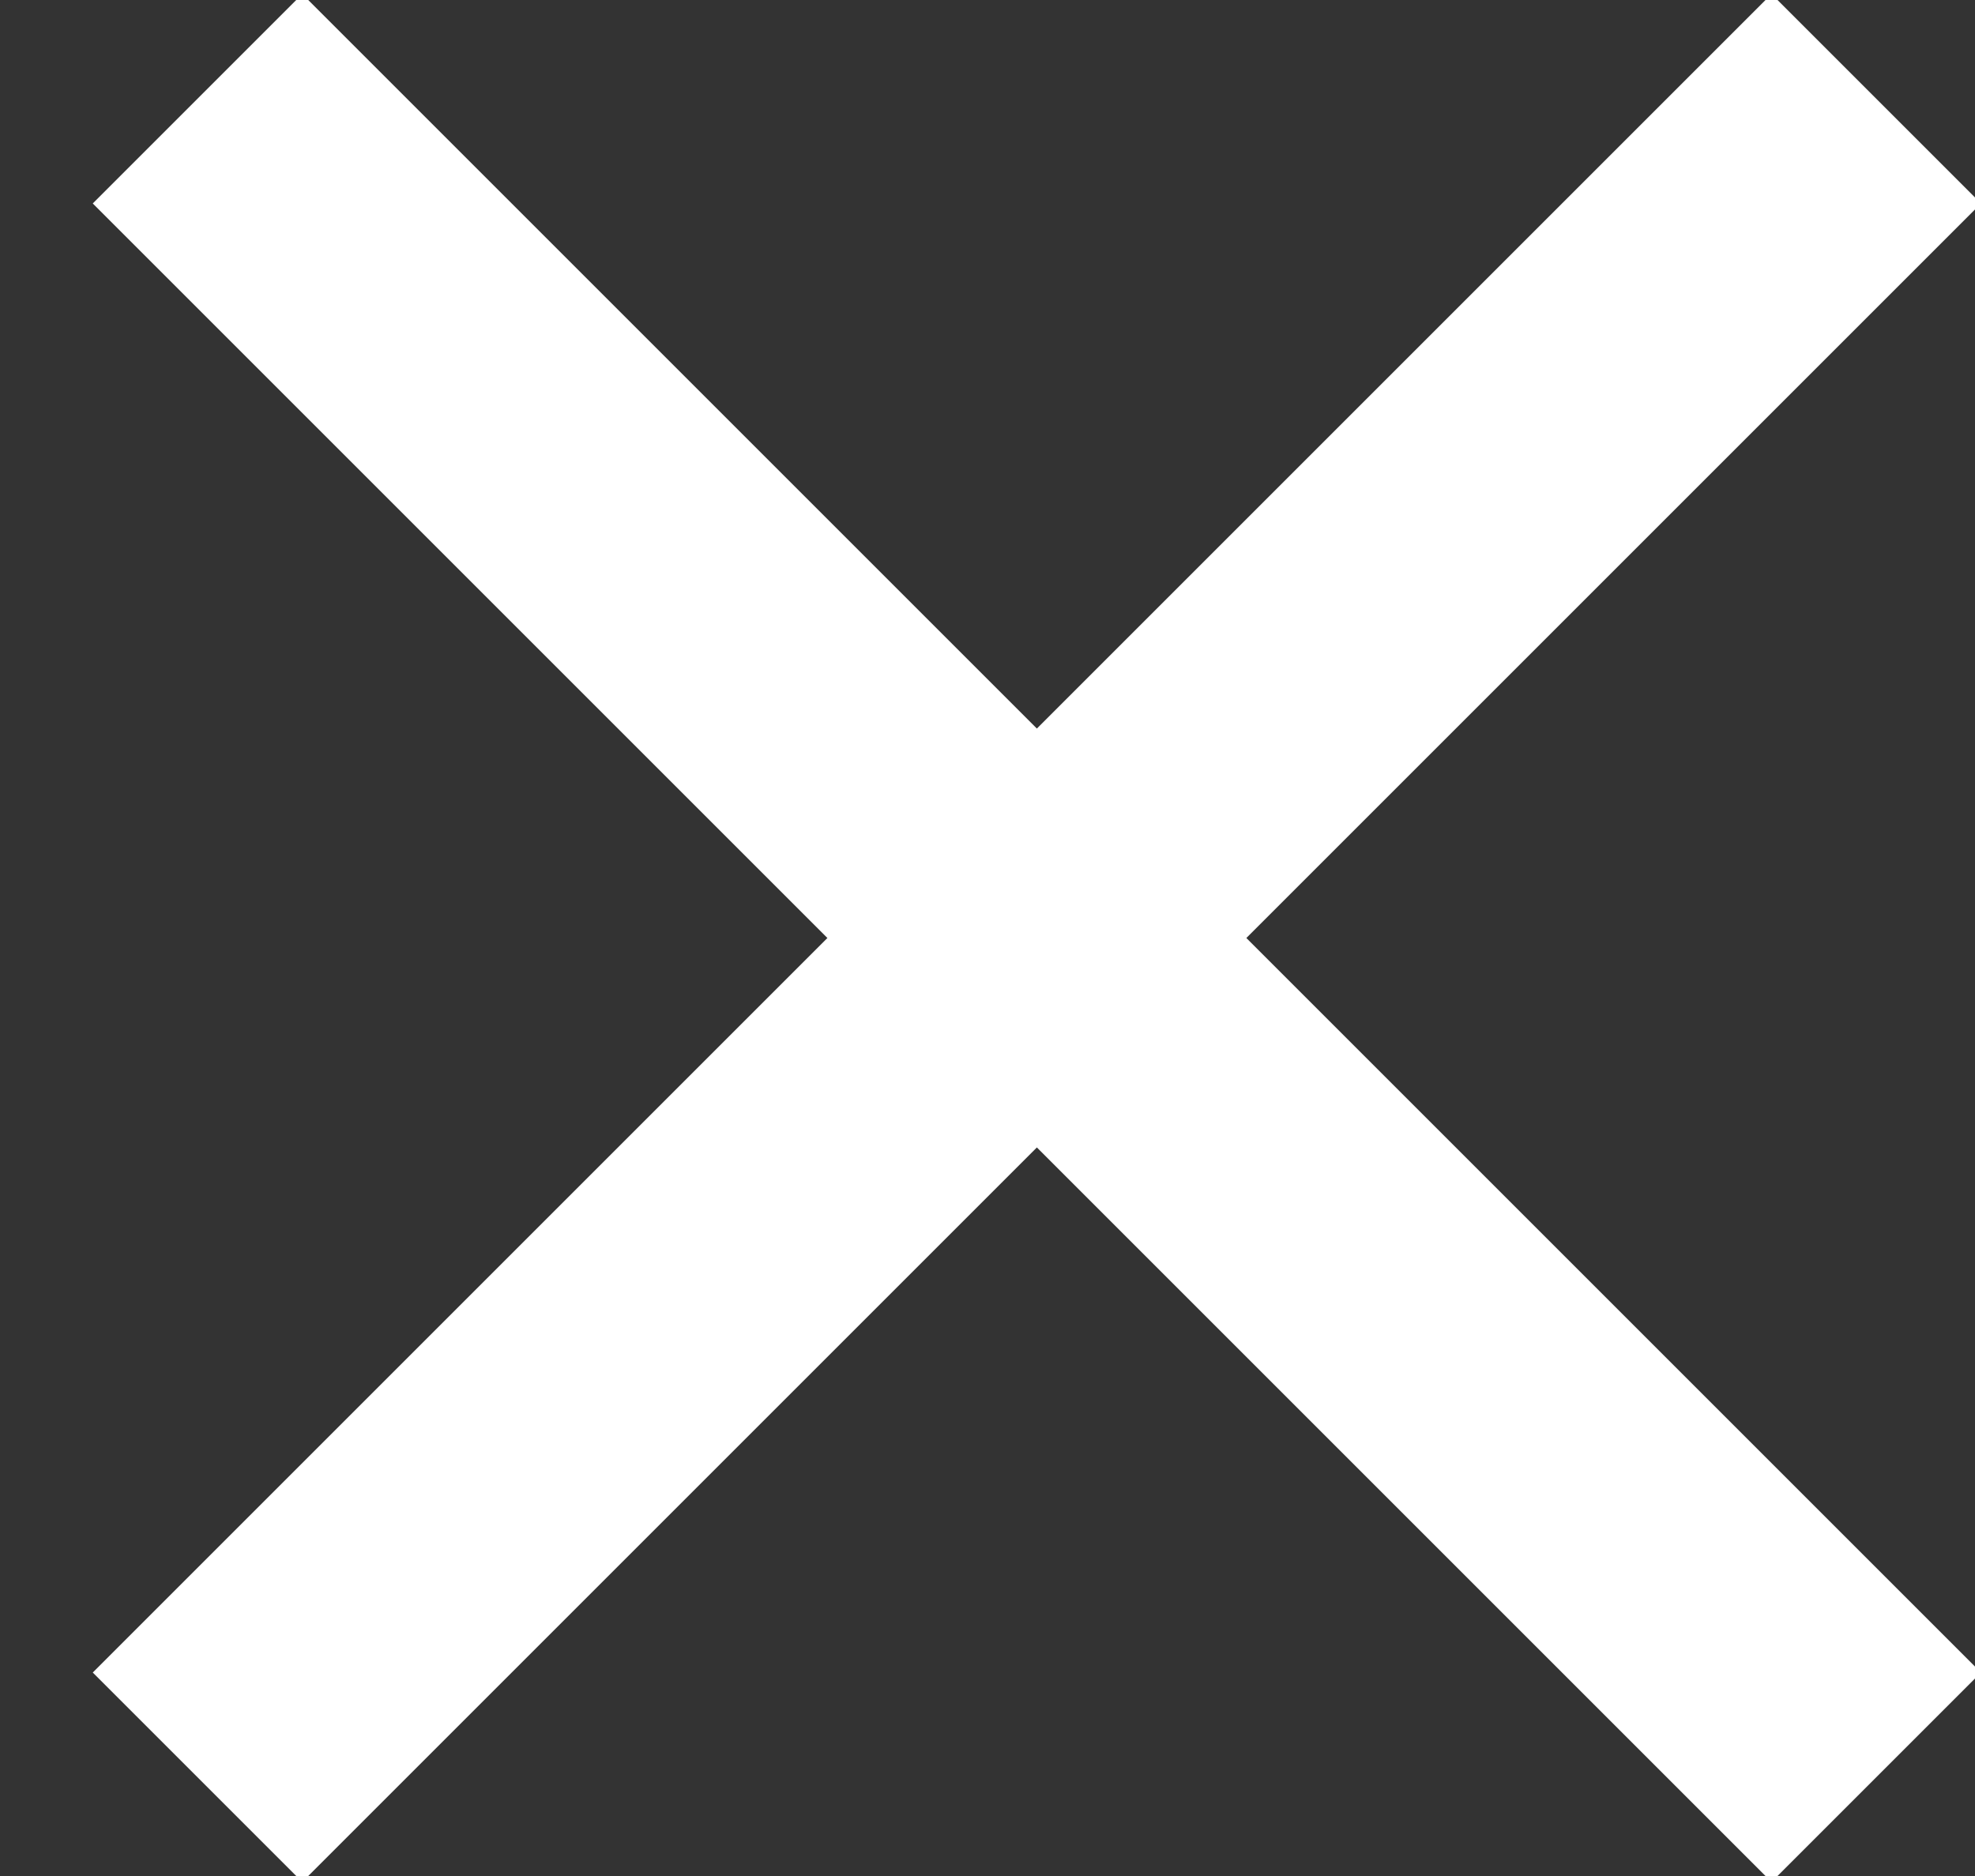 <?xml version="1.0" encoding="UTF-8"?>
<svg width="20px" height="19px" viewBox="0 0 20 19" version="1.1" xmlns="http://www.w3.org/2000/svg" xmlns:xlink="http://www.w3.org/1999/xlink">
    <rect x="0" y="0" width="20" height="19" fill="#333333" stroke="none"/>
    <!-- Generator: Sketch 51.2 (57519) - http://www.bohemiancoding.com/sketch -->
    <title>close-white</title>
    <desc>Created with Sketch.</desc>
    <defs></defs>
    <g id="Welcome" stroke="none" stroke-width="1" fill="none" fill-rule="evenodd">
        <g id="320-POPUP" transform="translate(-274, -1348)" stroke="#FFFFFF" stroke-width="3">
            <g id="close-white" transform="translate(276, 1349)">
                <path d="M0,0 L17,17" id="Stroke-1-Copy-3"></path>
                <path d="M17,0 L0,17" id="Stroke-3-Copy"></path>
            </g>
        </g>
    </g>
</svg>